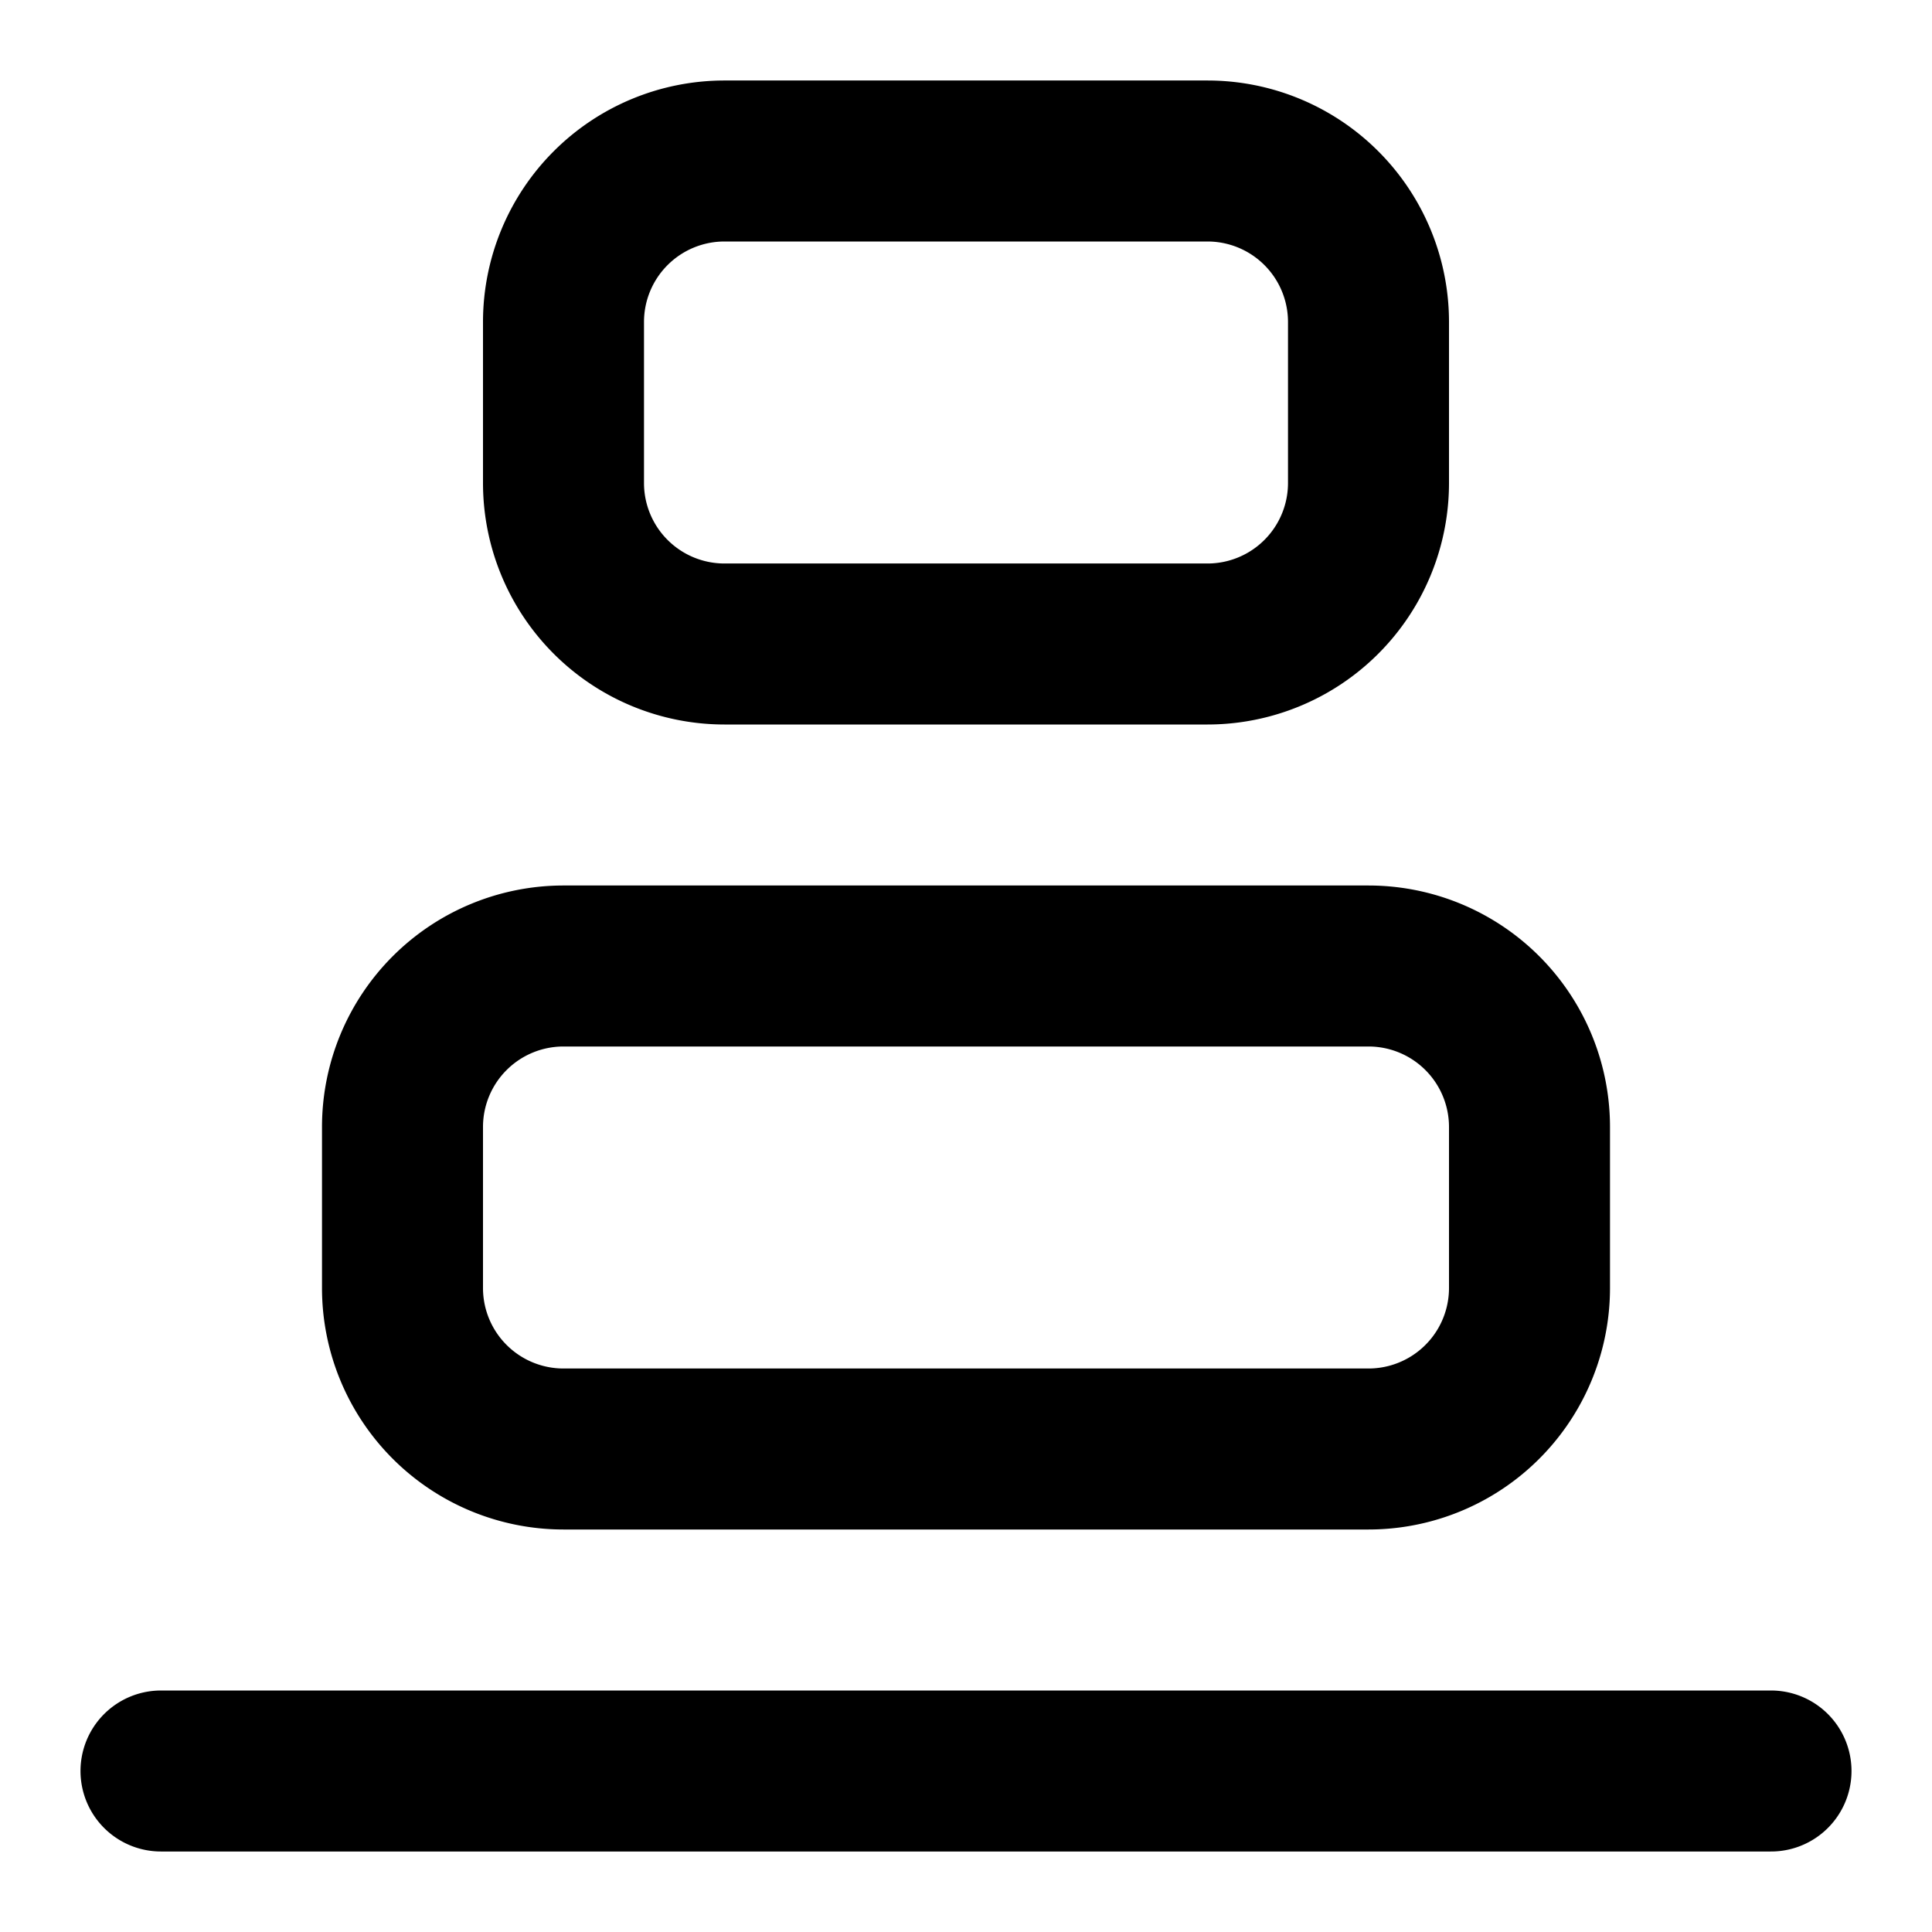<svg
  xmlns="http://www.w3.org/2000/svg"
  width="24"
  height="24"
  viewBox="0 0 24 24"
  fill="none"
  stroke="currentColor"
  stroke-width="2"
  stroke-linecap="round"
  stroke-linejoin="round"
>
  <path d="M7 12h10a2 2 0 0 1 2 2v2a2 2 0 0 1-2 2H7a2 2 0 0 1-2-2v-2a2 2 0 0 1 2-2M9 2h6a2 2 0 0 1 2 2v2a2 2 0 0 1-2 2H9a2 2 0 0 1-2-2V4a2 2 0 0 1 2-2M2 22h20" />
</svg>
